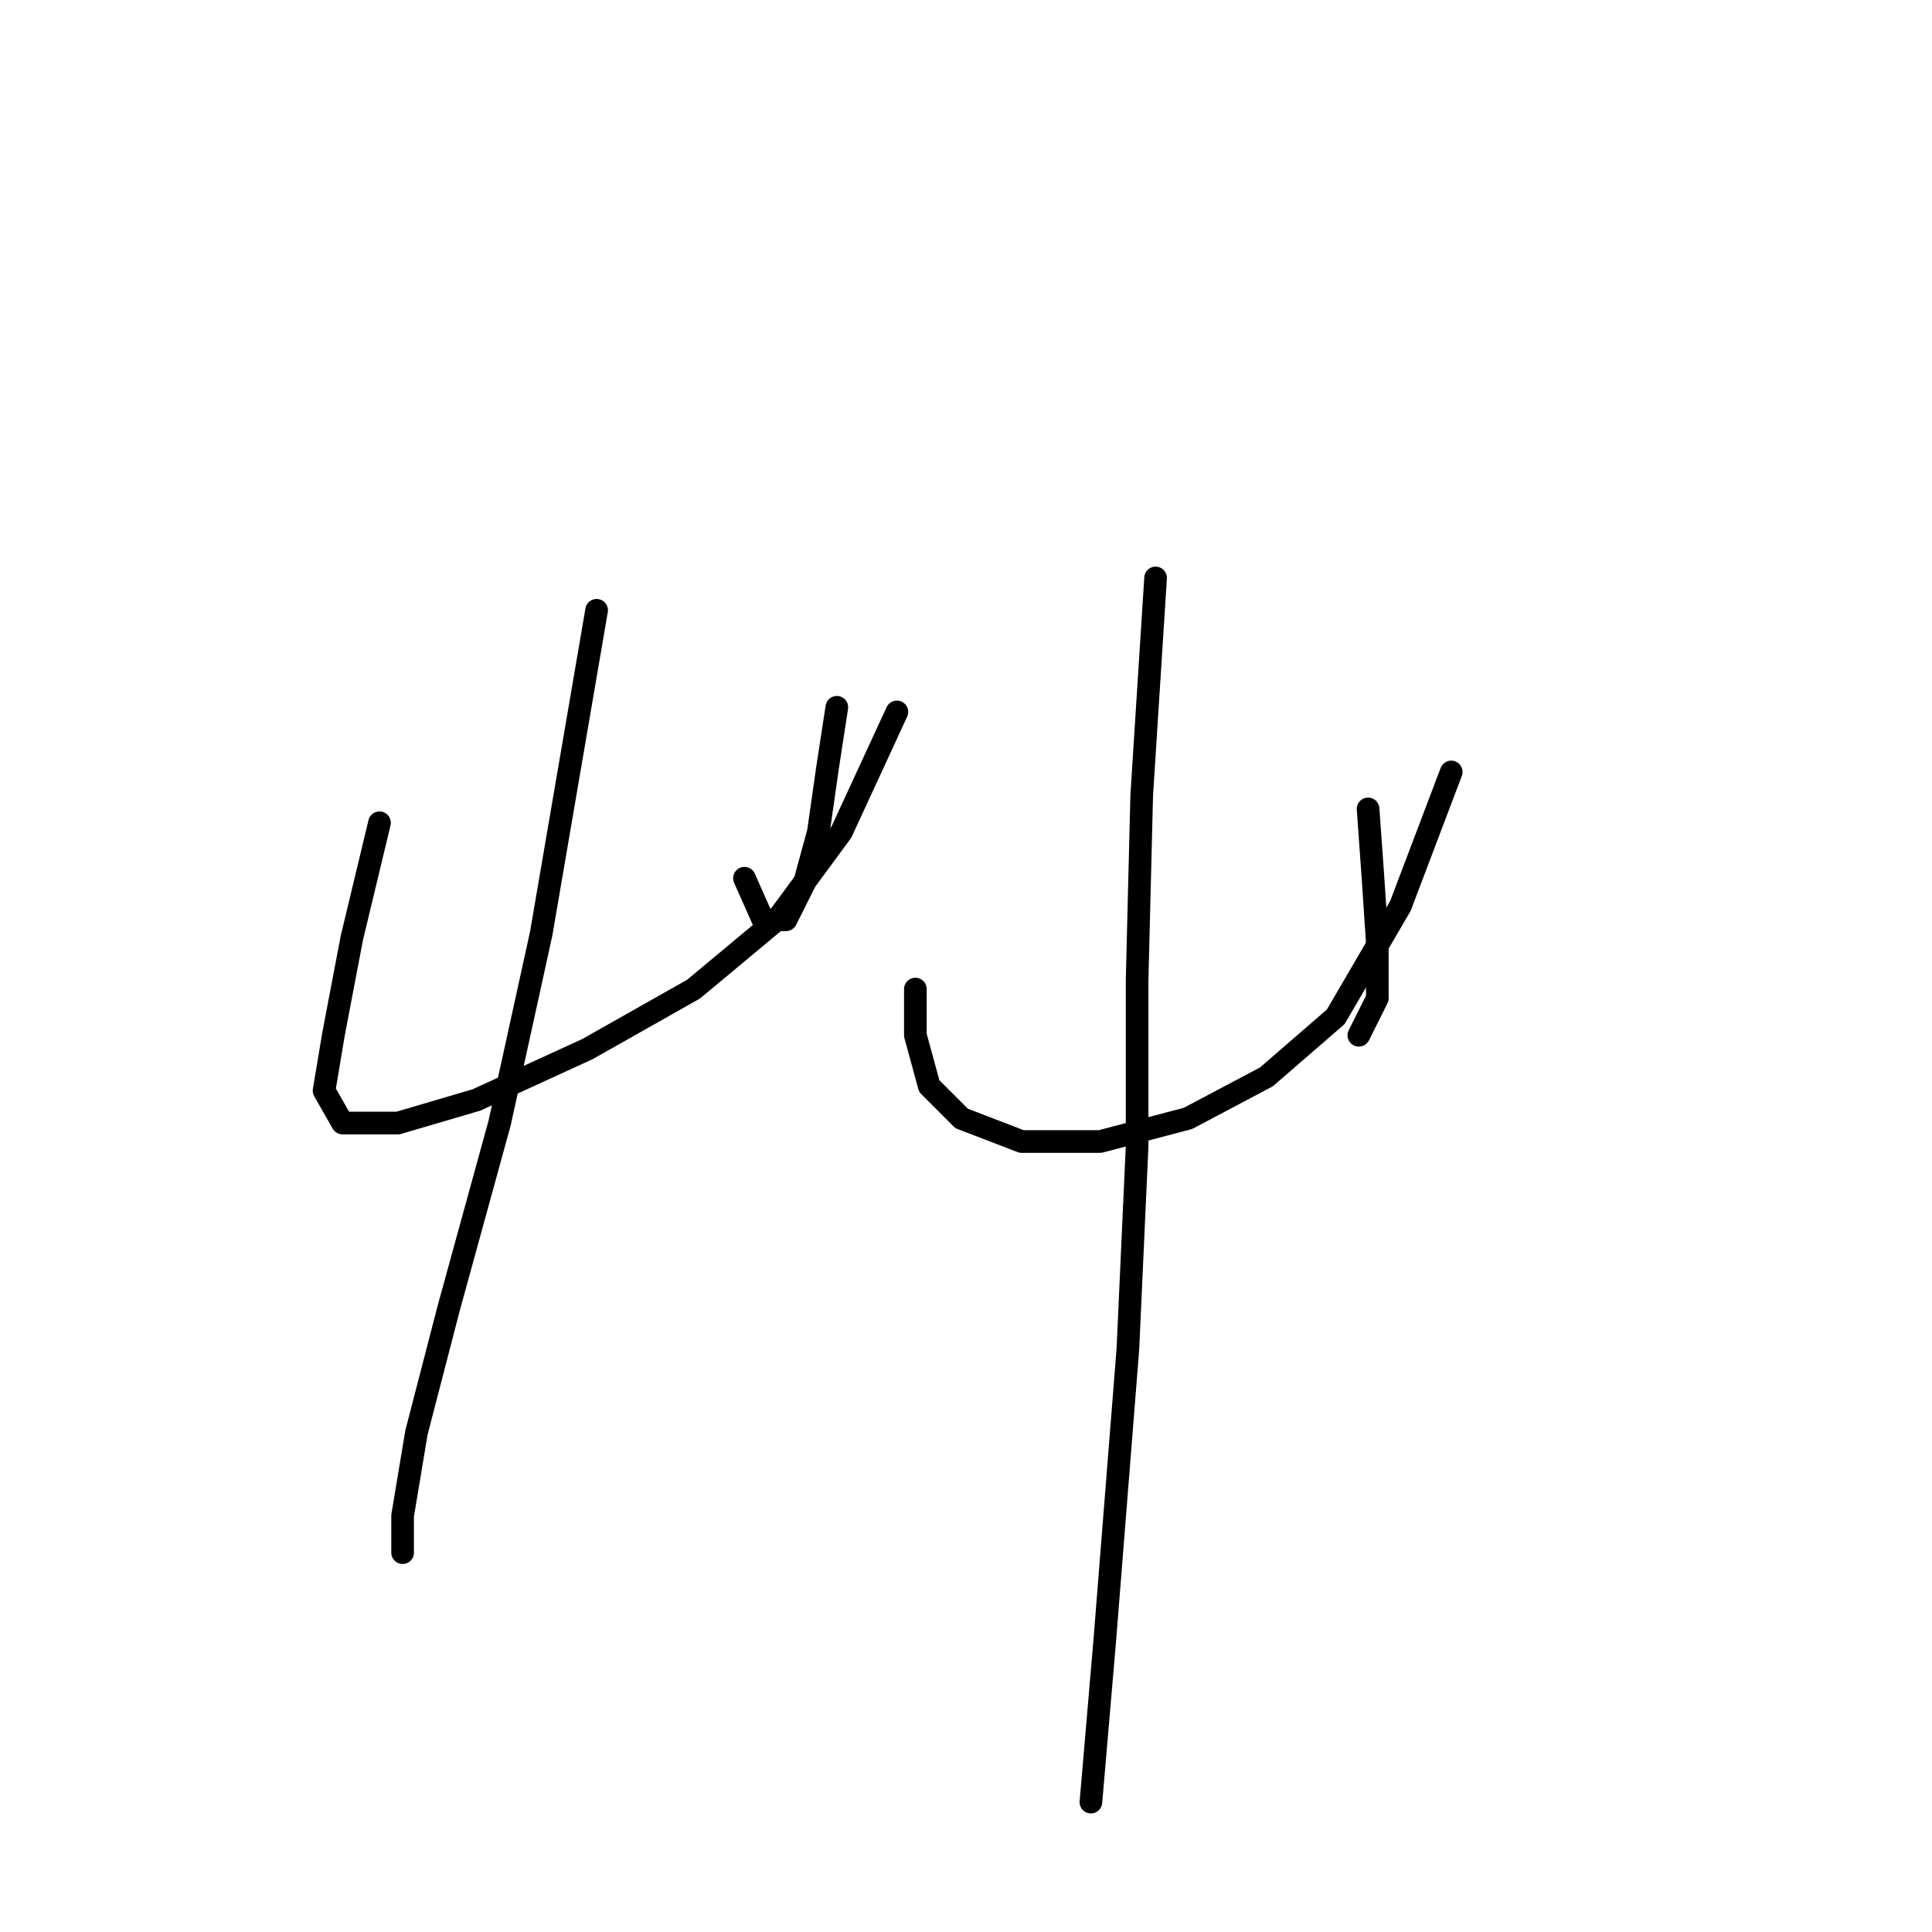 <?xml version="1.0" standalone="no"?>
    <svg width="256" height="256" xmlns="http://www.w3.org/2000/svg" version="1.1">
    <polyline stroke="black" stroke-width="3" stroke-linecap="round" fill="transparent" stroke-linejoin="round" points="50.286 109.022 46.613 124.325 44.165 137.179 42.941 144.524 45.389 148.809 52.735 148.809 63.14 145.749 77.831 139.015 91.91 131.058 102.928 121.876 111.497 110.246 118.843 94.331 118.843 94.331 " />
        <polyline stroke="black" stroke-width="3" stroke-linecap="round" fill="transparent" stroke-linejoin="round" points="110.885 93.719 109.661 101.677 108.437 110.246 106.6 116.979 104.152 121.876 101.091 121.876 98.643 116.367 98.643 116.367 " />
        <polyline stroke="black" stroke-width="3" stroke-linecap="round" fill="transparent" stroke-linejoin="round" points="79.055 80.865 71.71 123.713 66.201 148.809 59.468 173.294 55.183 189.821 53.347 200.839 53.347 205.736 53.347 205.736 " />
        <polyline stroke="black" stroke-width="3" stroke-linecap="round" fill="transparent" stroke-linejoin="round" points="121.291 131.058 121.291 137.179 123.128 143.912 127.412 148.197 135.37 151.258 145.776 151.258 157.406 148.197 167.812 142.688 176.994 134.731 185.563 120.04 192.296 102.289 192.296 102.289 " />
        <polyline stroke="black" stroke-width="3" stroke-linecap="round" fill="transparent" stroke-linejoin="round" points="181.278 107.186 181.89 115.755 182.503 124.937 182.503 132.282 180.054 137.179 180.054 137.179 " />
        <polyline stroke="black" stroke-width="3" stroke-linecap="round" fill="transparent" stroke-linejoin="round" points="153.121 76.58 151.285 105.349 150.673 129.834 150.673 151.87 149.448 178.803 146.388 217.366 144.552 238.79 144.552 238.79 " />
        </svg>